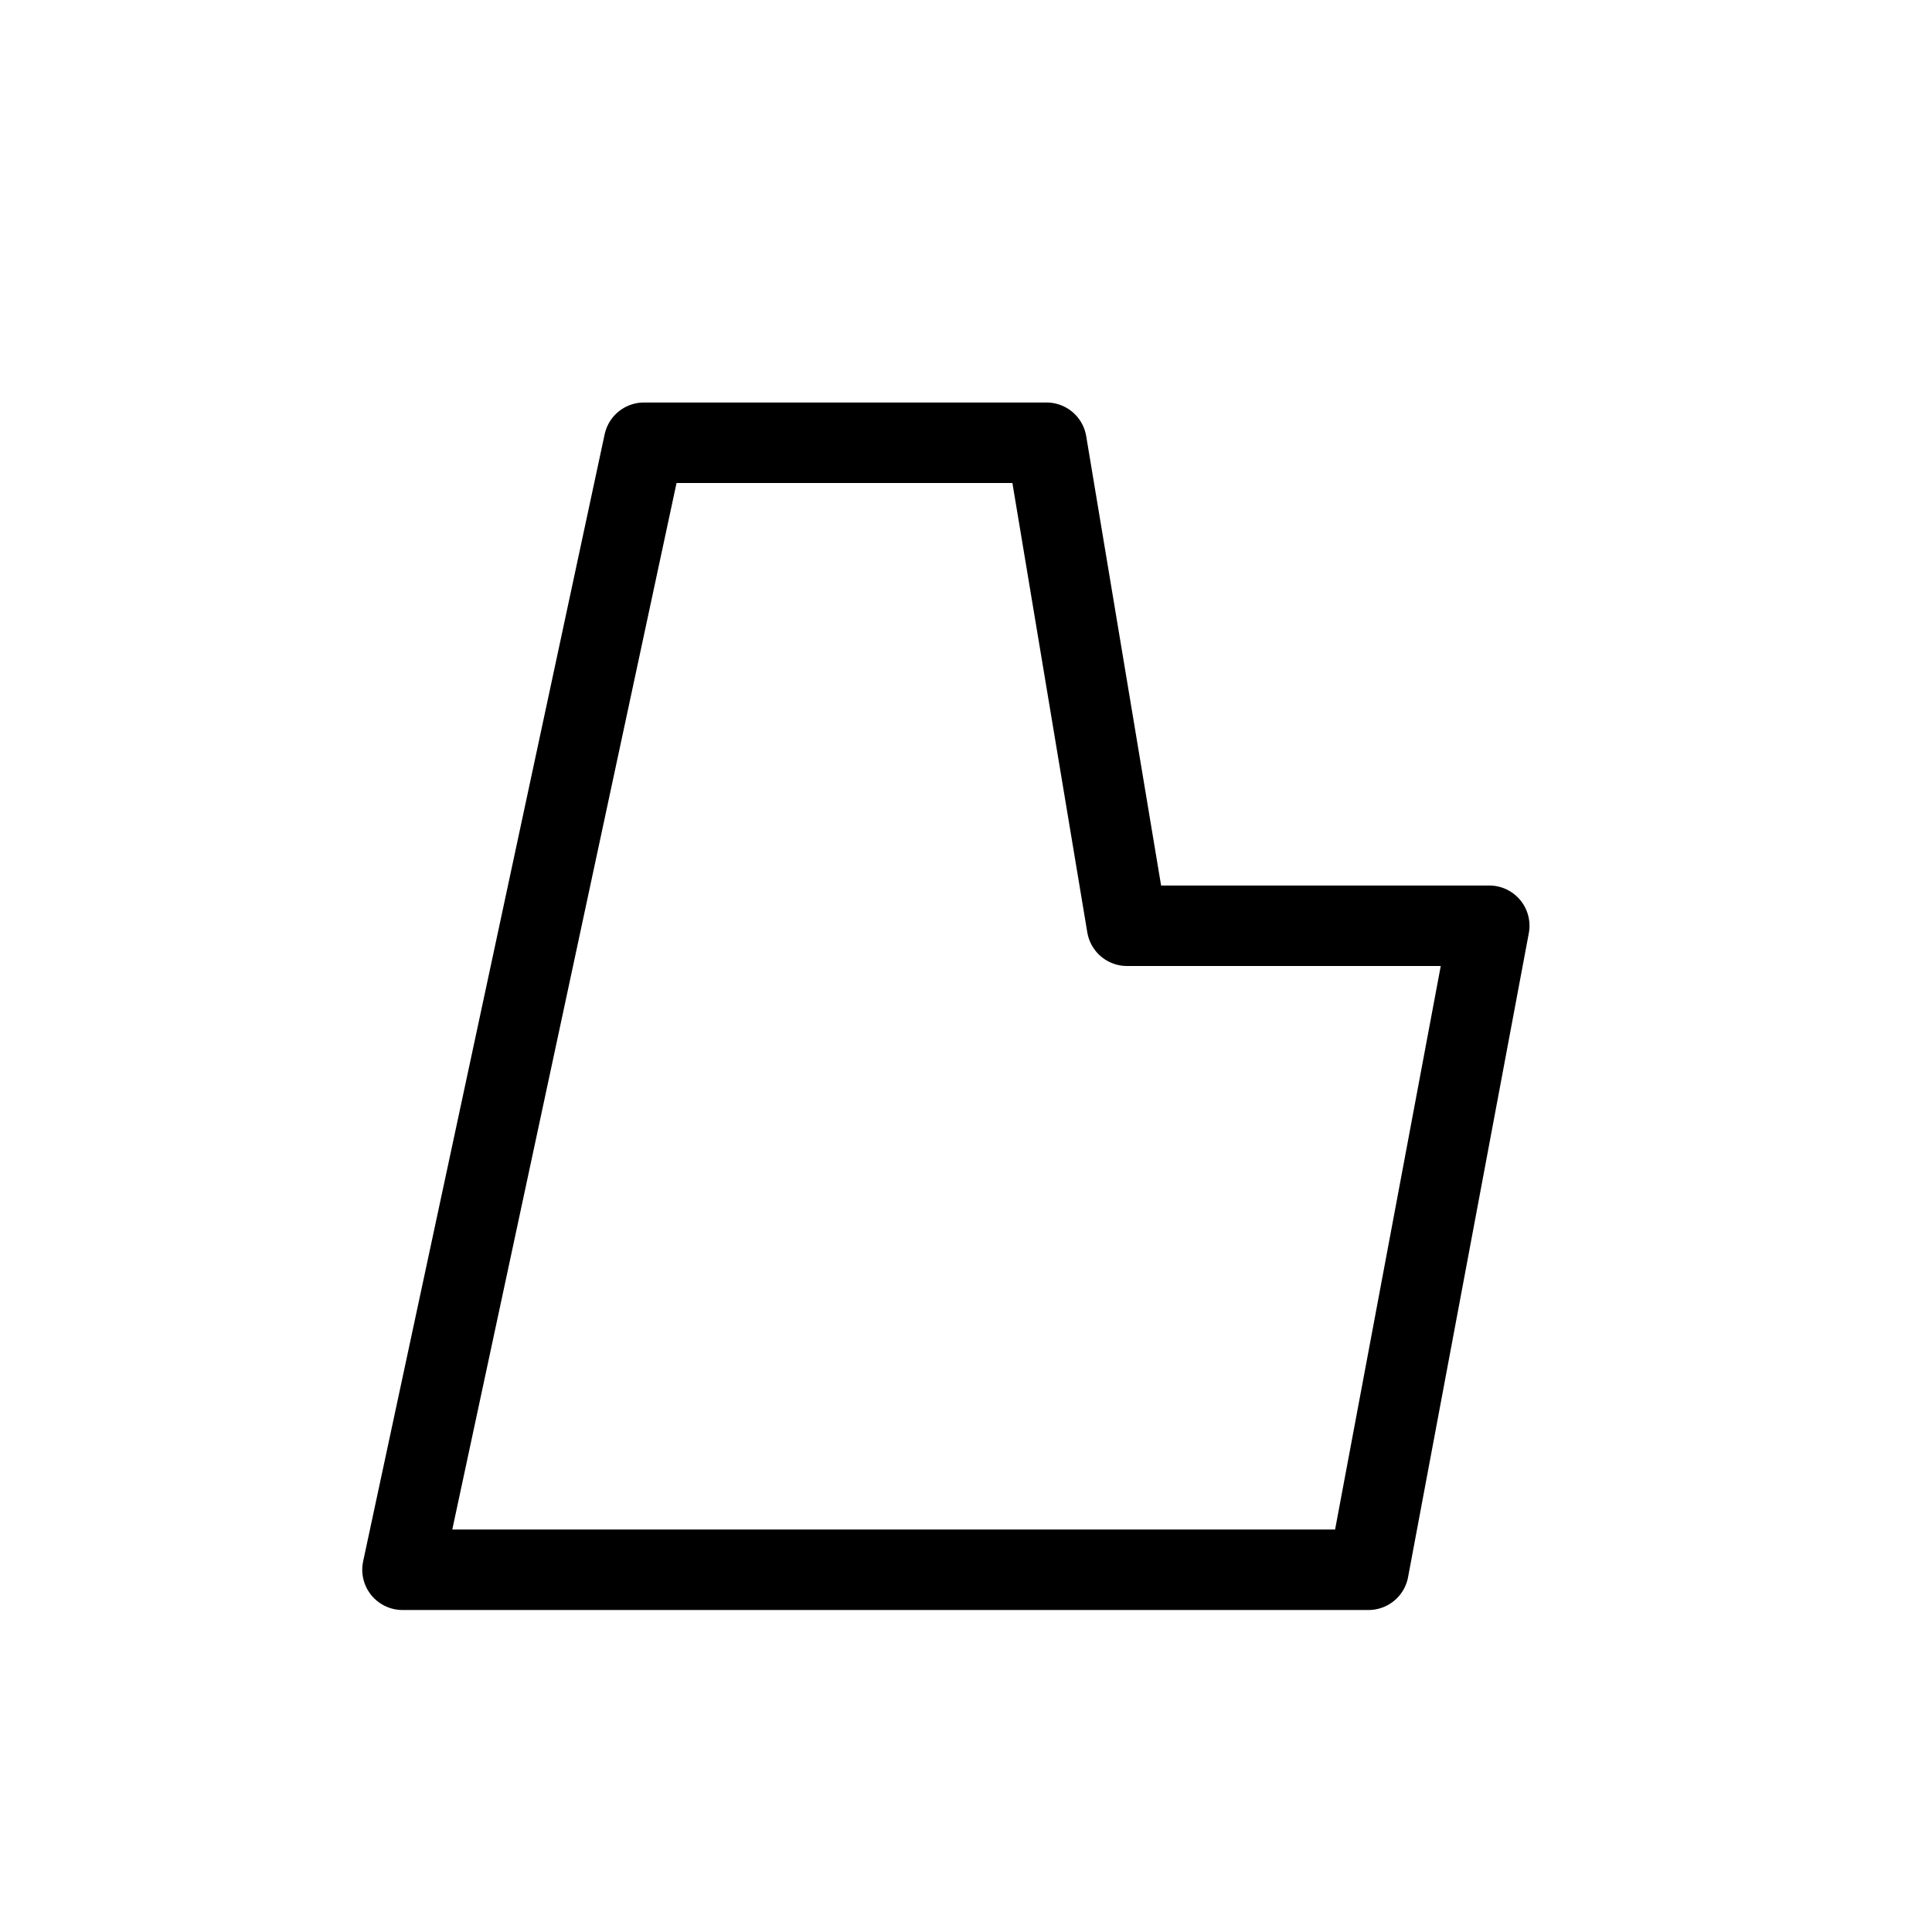 <?xml version="1.0" encoding="UTF-8" standalone="no"?><!DOCTYPE svg PUBLIC "-//W3C//DTD SVG 1.1//EN" "http://www.w3.org/Graphics/SVG/1.1/DTD/svg11.dtd"><svg width="100%" height="100%" viewBox="0 0 24 24" version="1.1" xmlns="http://www.w3.org/2000/svg" xmlns:xlink="http://www.w3.org/1999/xlink" xml:space="preserve" xmlns:serif="http://www.serif.com/" style="fill-rule:evenodd;clip-rule:evenodd;stroke-linecap:round;stroke-linejoin:round;stroke-miterlimit:1.5;"><rect id="logo.bartaxyz.thin" x="0" y="0" width="24" height="24" style="fill:none;"/><path d="M5,19.5l3,-14l5,0l1,6l4.5,0l-1.5,8l-12,0Z" style="fill:none;stroke:#000;stroke-width:1px;"/></svg>